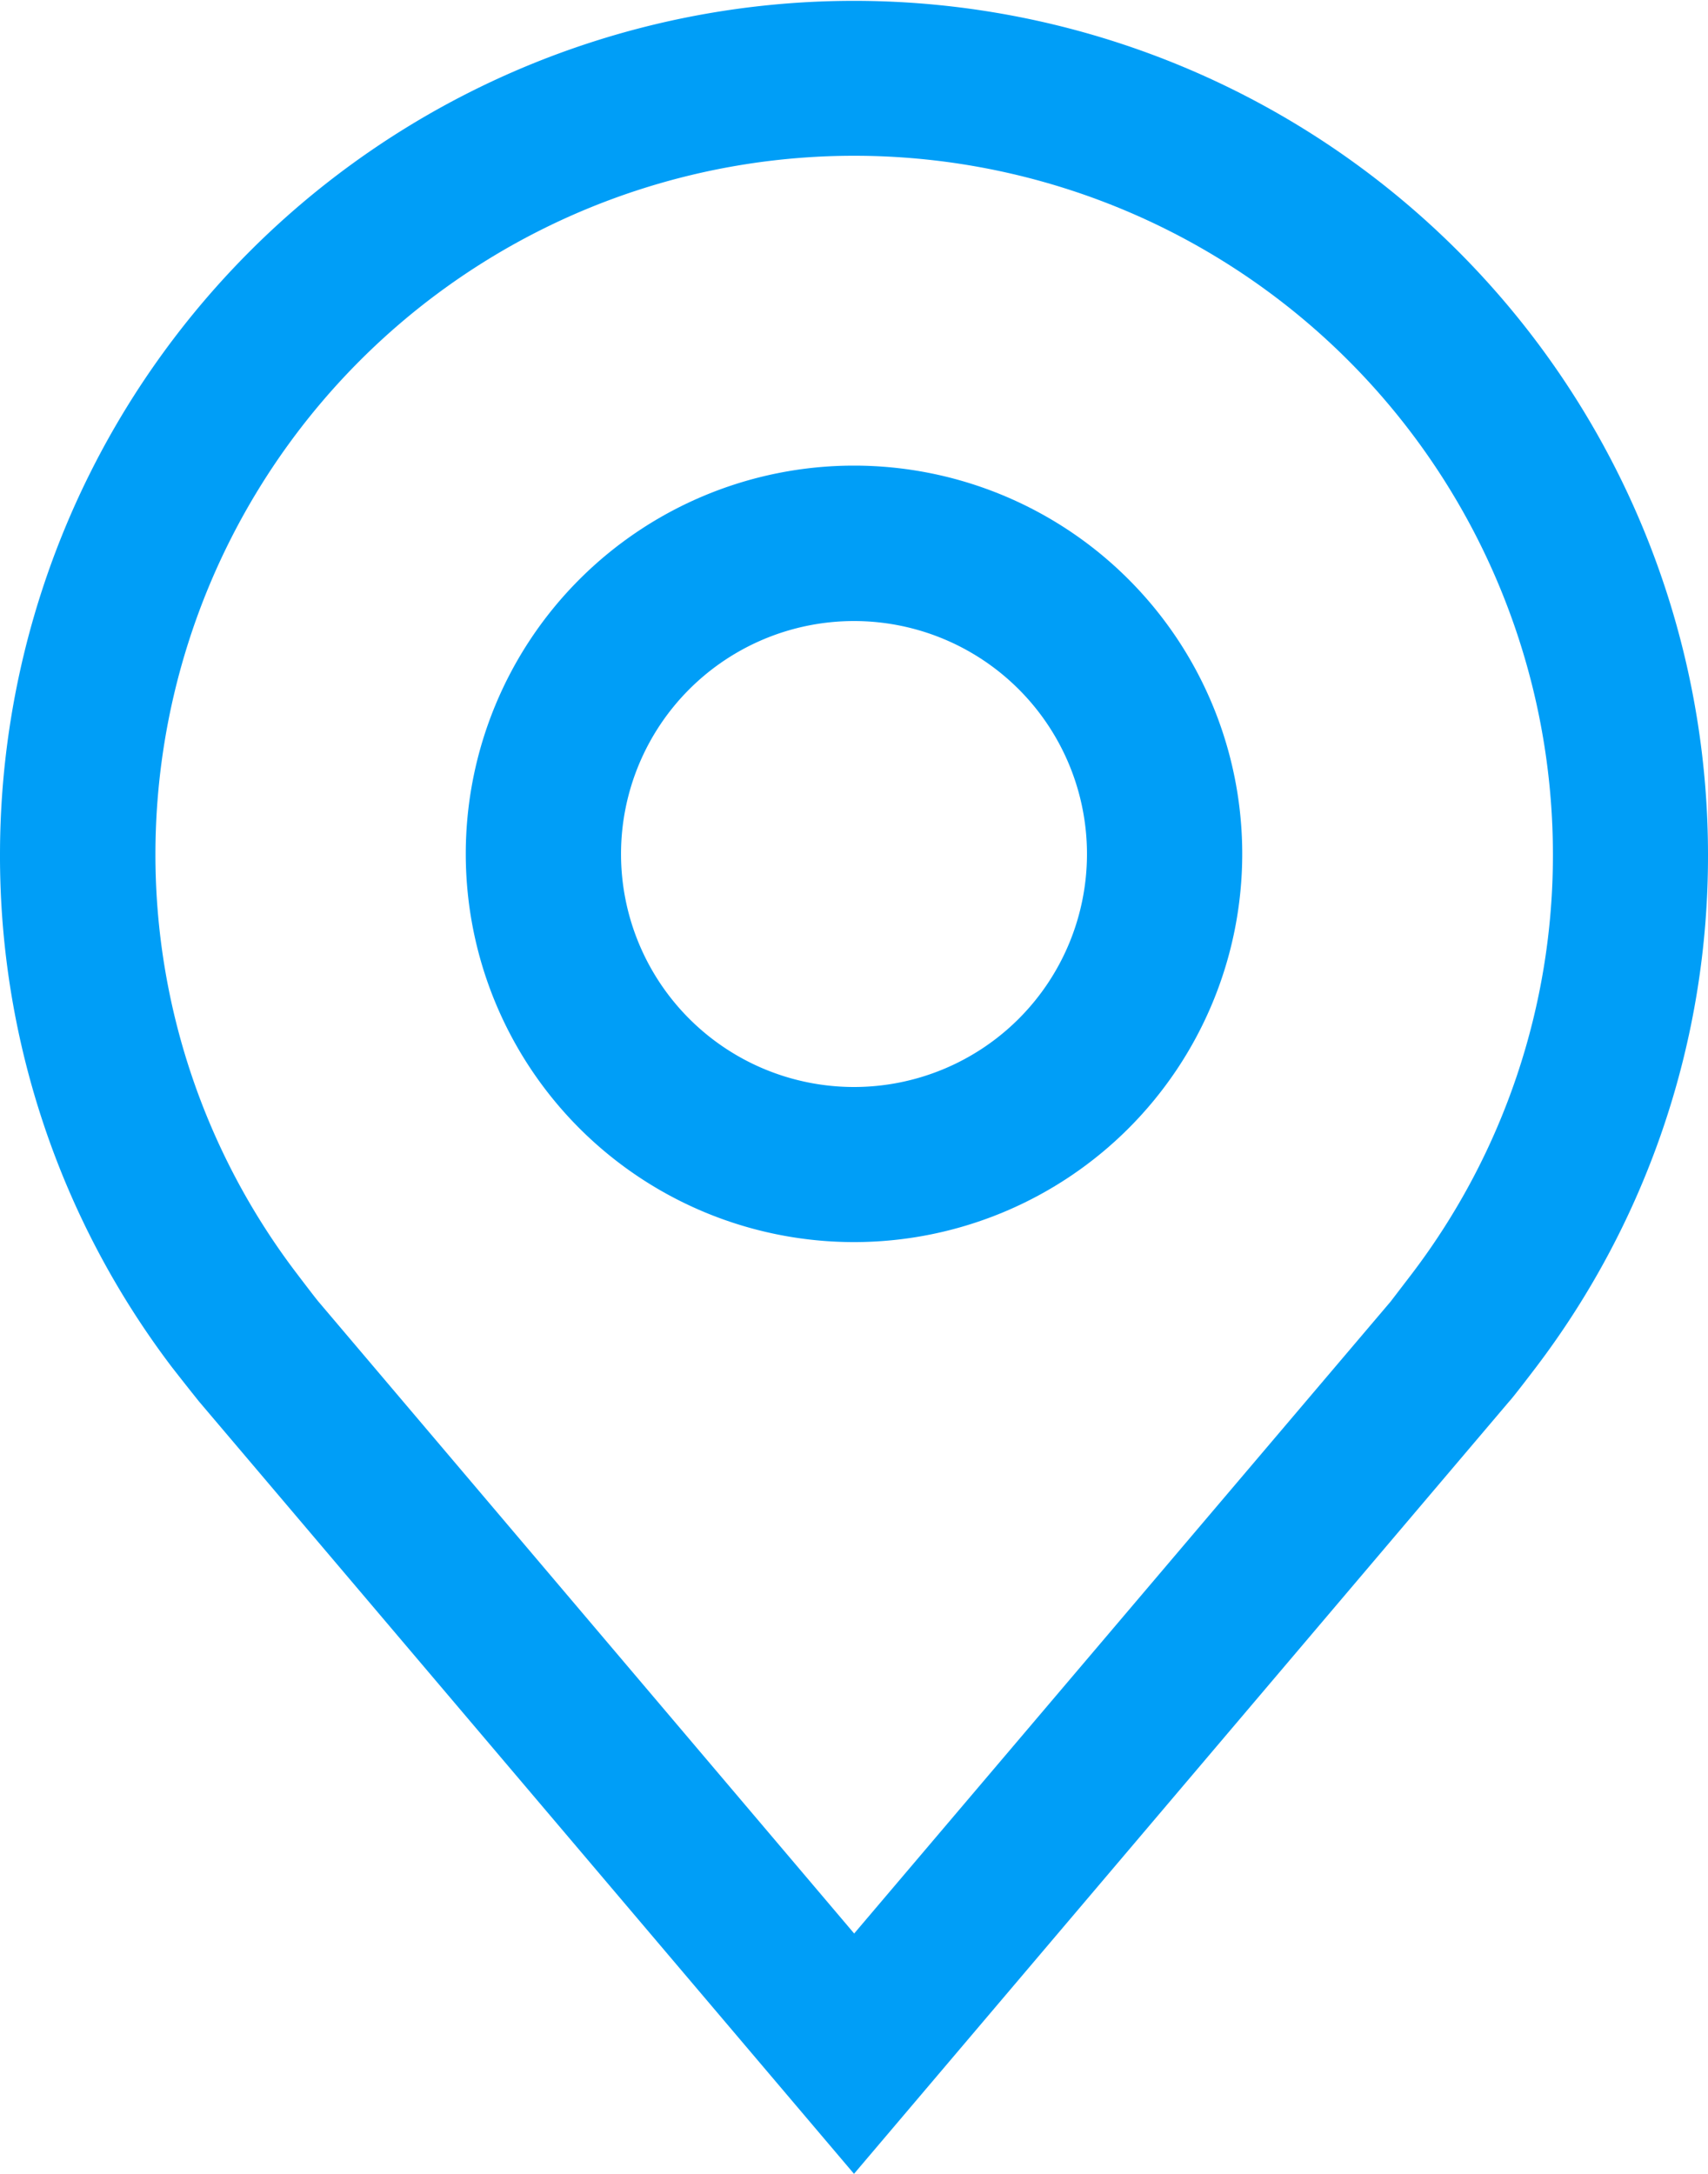 <svg xmlns="http://www.w3.org/2000/svg" width="10" height="12.727" viewBox="0 0 10 12.727">
  <g id="location" transform="translate(-5.625 -2.25)">
    <path id="Path_68514" data-name="Path 68514" d="M14.648,13.545a2.273,2.273,0,1,1,2.273-2.273A2.273,2.273,0,0,1,14.648,13.545Zm0-3.636a1.364,1.364,0,1,0,1.364,1.364A1.364,1.364,0,0,0,14.648,9.909Z" transform="translate(-4.023 -4.023)" fill="#009ef7"/>
    <path id="Path_68515" data-name="Path 68515" d="M10.625,14.977,6.79,10.455q-.08-.1-.158-.2a4.949,4.949,0,0,1-1.007-3,5,5,0,0,1,10,0,4.947,4.947,0,0,1-1.007,3h0s-.136.179-.157.2ZM7.358,9.7s.106.14.131.17l3.137,3.7,3.141-3.7.127-.166a4.046,4.046,0,0,0,.823-2.451,4.091,4.091,0,1,0-8.182,0A4.048,4.048,0,0,0,7.358,9.7Z" transform="translate(0 0)" fill="#009ef7"/>
  </g>
</svg>
